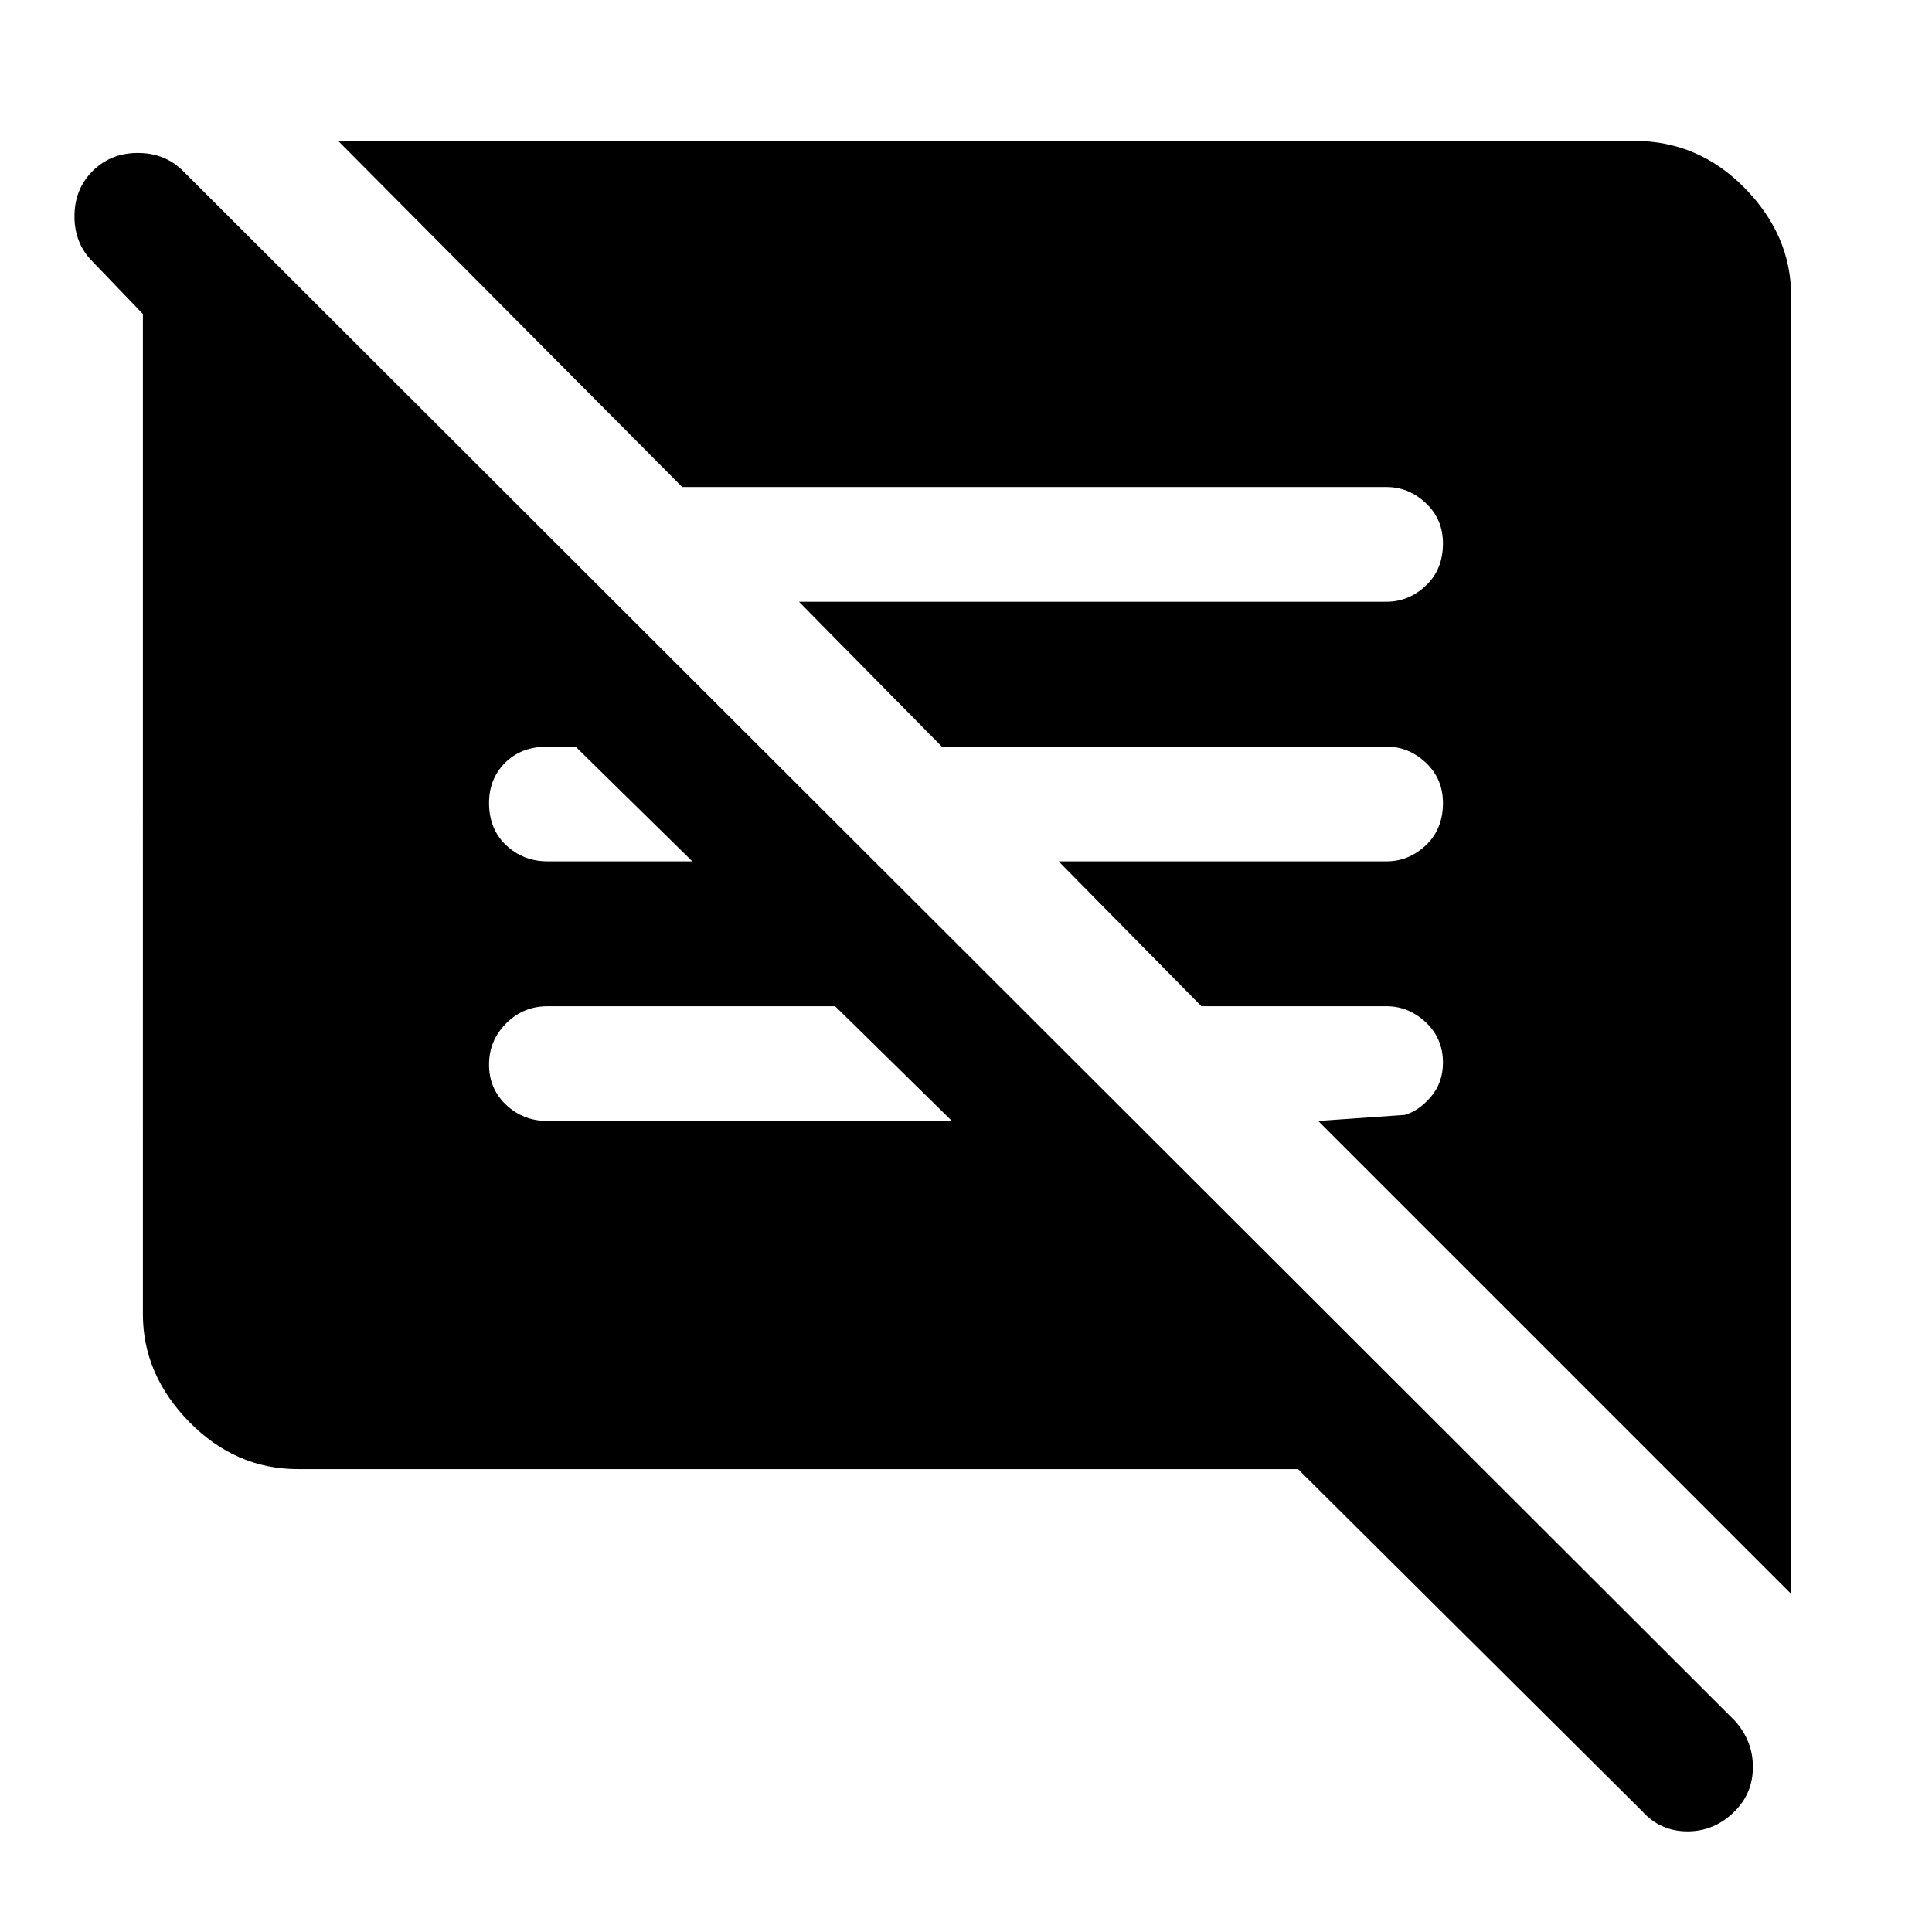 <svg xmlns="http://www.w3.org/2000/svg" height="48" width="48"><path d="M7.4 36.5q-1.55 0-2.7-1.175-1.15-1.175-1.15-2.675V7.8L2.3 6.5q-.45-.45-.45-1.125T2.3 4.25q.45-.45 1.125-.45t1.125.45l38.55 38.5q.45.5.45 1.15 0 .65-.45 1.1-.5.5-1.175.5T40.8 45l-8.55-8.5Zm37.1 3.1L32.75 27.85l2.15-.15q.35-.1.65-.45.3-.35.3-.85 0-.6-.425-1t-.975-.4h-4.6l-3.55-3.6h8.15q.55 0 .975-.4.425-.4.425-1.05 0-.6-.425-1t-.975-.4H23.4l-3.55-3.6h14.6q.55 0 .975-.4.425-.4.425-1.05 0-.6-.425-1t-.975-.4h-17.5L8.4 3.5h32.2q1.6 0 2.75 1.175T44.5 7.35ZM23.65 27.85 20.75 25H13.6q-.6 0-1.025.425-.425.425-.425 1.025 0 .6.425 1t1.025.4ZM13.6 21.4h3.6l-2.9-2.85h-.7q-.65 0-1.05.4t-.4 1q0 .65.425 1.05t1.025.4Z"/></svg>